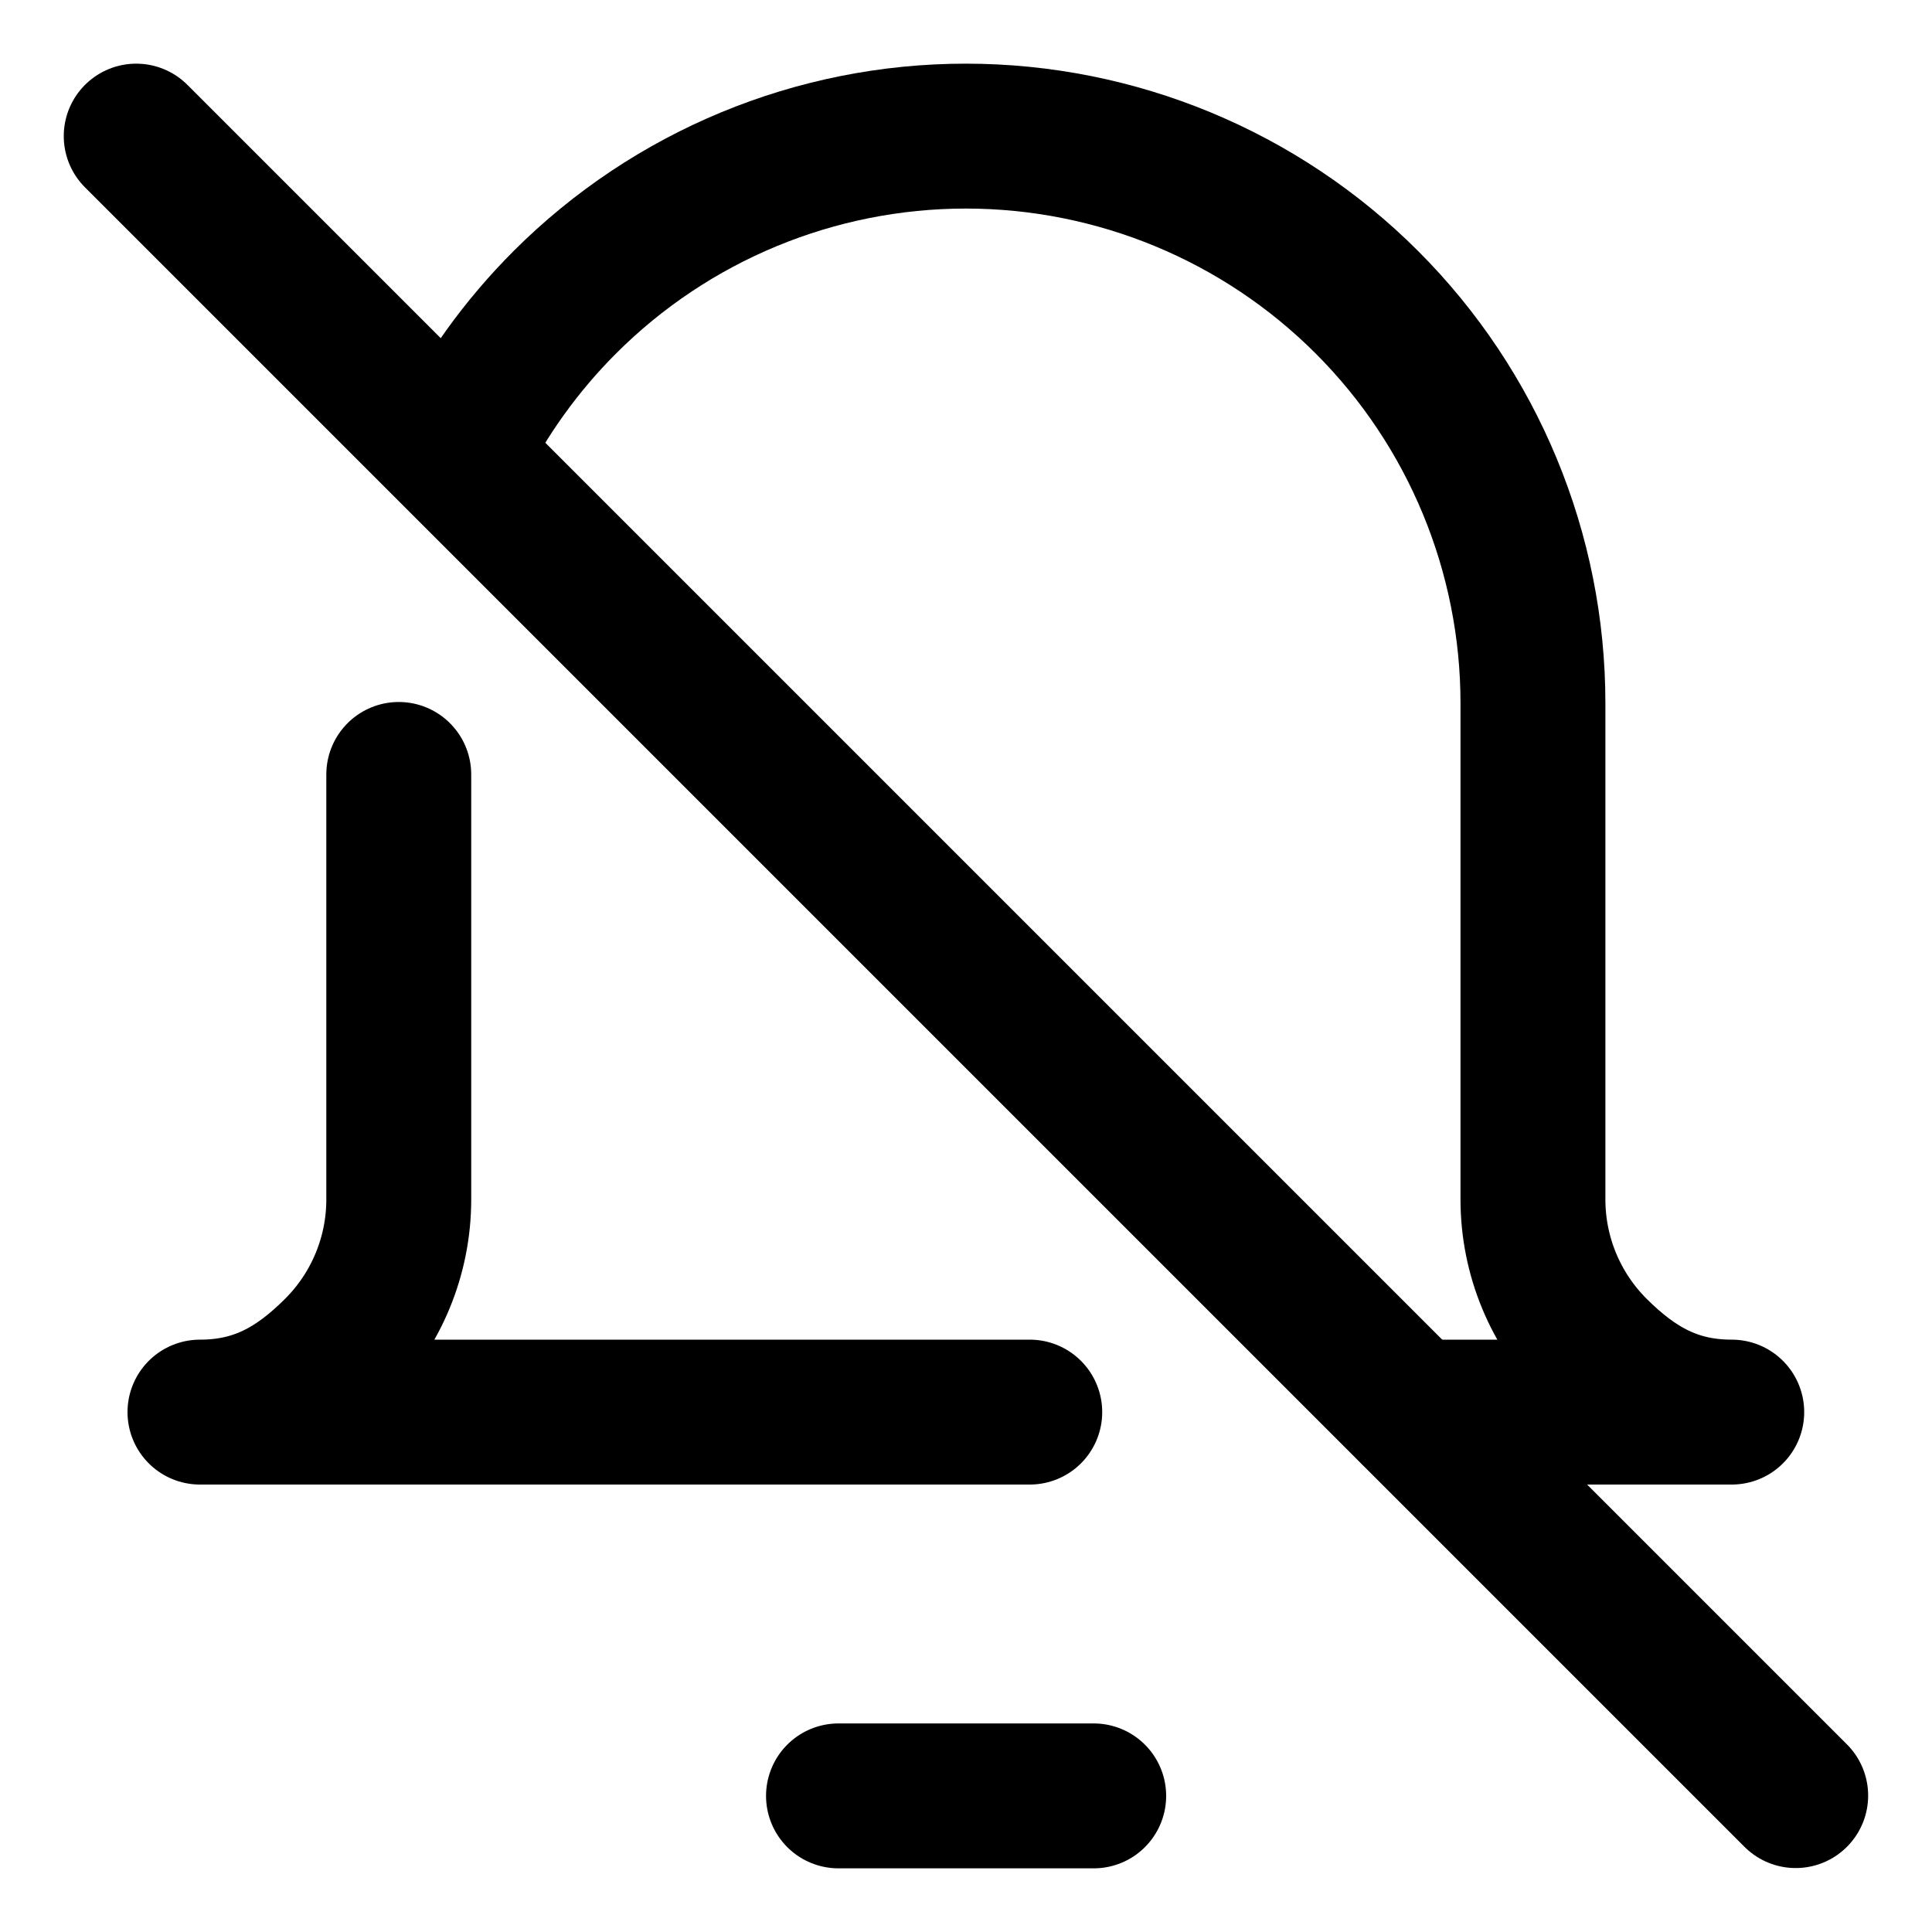 <svg width="20" height="20" viewBox="0 0 20 20" fill="none" xmlns="http://www.w3.org/2000/svg">
<g id="disable-bell-notification-21" clip-path="url(#clip0_47_141691)">
<g id="disable-bell-notification--disable-silent-notification-off-silence-alarm-bell-alert">
<path id="Vector" d="M18.589 18.588L1.41 1.409" stroke="black" stroke-width="1.5" stroke-linecap="round" stroke-linejoin="round"/>
<path id="Vector_2" d="M14.623 14.618H17.927C17.343 14.618 16.927 14.386 16.514 13.974C16.101 13.561 15.869 13.001 15.869 12.417V7.28C15.869 5.723 15.251 4.23 14.15 3.129C13.049 2.028 11.556 1.409 9.998 1.409C8.441 1.409 6.948 2.028 5.847 3.129C5.394 3.582 5.022 4.102 4.742 4.665" stroke="black" stroke-width="1.5" stroke-linecap="round" stroke-linejoin="round"/>
<path id="Vector_3" d="M8.68 18.591H11.322" stroke="black" stroke-width="1.5" stroke-linecap="round" stroke-linejoin="round"/>
<path id="Vector_4" d="M4.128 8.017V12.417C4.128 13.001 3.896 13.561 3.483 13.974C3.071 14.386 2.654 14.618 2.07 14.618H10.66" stroke="black" stroke-width="1.5" stroke-linecap="round" stroke-linejoin="round"/>
</g>
</g>
<defs>
<clipPath id="clip0_47_141691">
<rect width="20" height="20" fill="white"/>
</clipPath>
</defs>
</svg>
